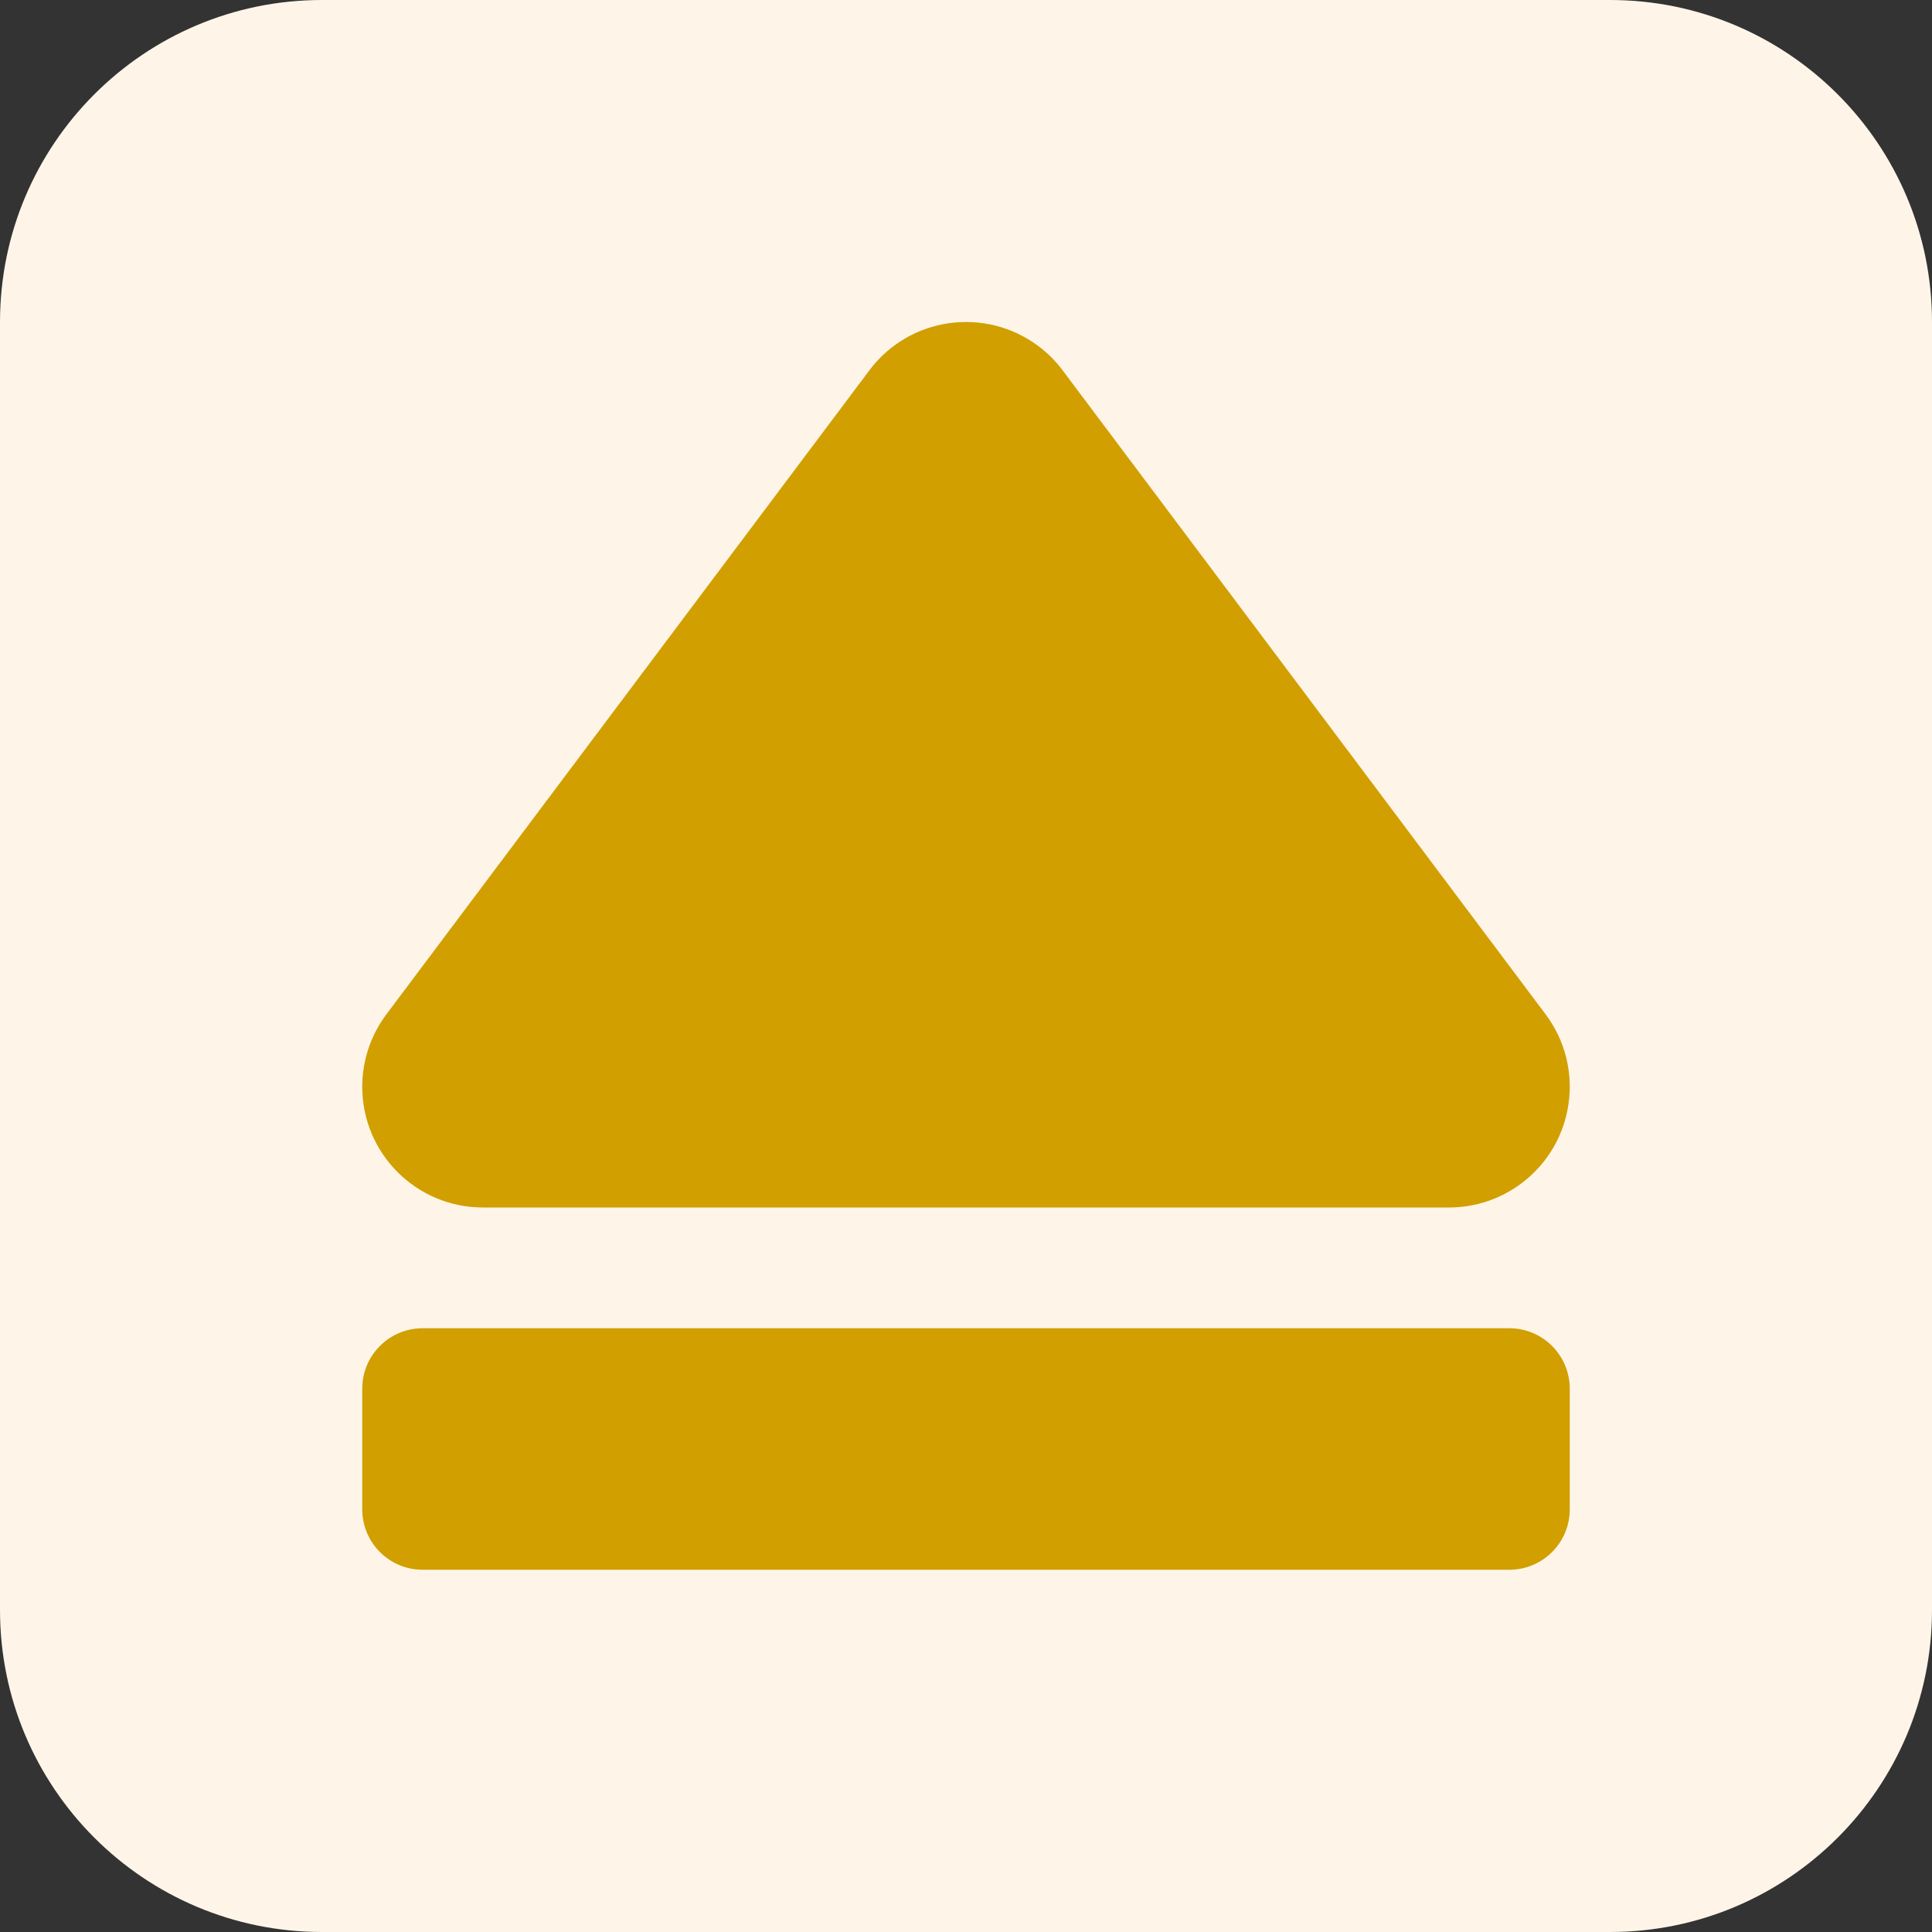 <svg viewBox="0 0 24 24" xmlns="http://www.w3.org/2000/svg"
	xmlns:xlink="http://www.w3.org/1999/xlink">
	<rect x="0" y="0" width="24" height="24" fill="#333333" stroke="none"/>
	<defs />
	<path id="矩形备份"
		d="M4 0L20 0C22.209 0 24 1.791 24 4L24 20C24 22.209 22.209 24 20 24L4 24C1.791 24 0 22.209 0 20L0 4C0 1.791 1.791 0 4 0Z"
		fill-rule="evenodd" fill="#FEF5E8" />
	<path id="形状"
		d="M13.2 4.6L19.2 12.6C19.697 13.263 19.563 14.203 18.9 14.7C18.64 14.895 18.325 15 18 15L6 15C5.171 15 4.5 14.329 4.5 13.5C4.5 13.175 4.605 12.86 4.8 12.6L10.8 4.6C11.297 3.937 12.237 3.803 12.9 4.3C13.014 4.385 13.115 4.486 13.2 4.6ZM18.75 16.5L5.25 16.5C4.836 16.5 4.5 16.836 4.5 17.25L4.5 18.75C4.5 19.164 4.836 19.5 5.25 19.5L18.75 19.5C19.164 19.5 19.5 19.164 19.5 18.75L19.5 17.25C19.5 16.836 19.164 16.5 18.75 16.5Z"
		clip-rule="evenodd" fill-rule="evenodd" fill="#D19F00" fill-opacity="1" />
</svg>